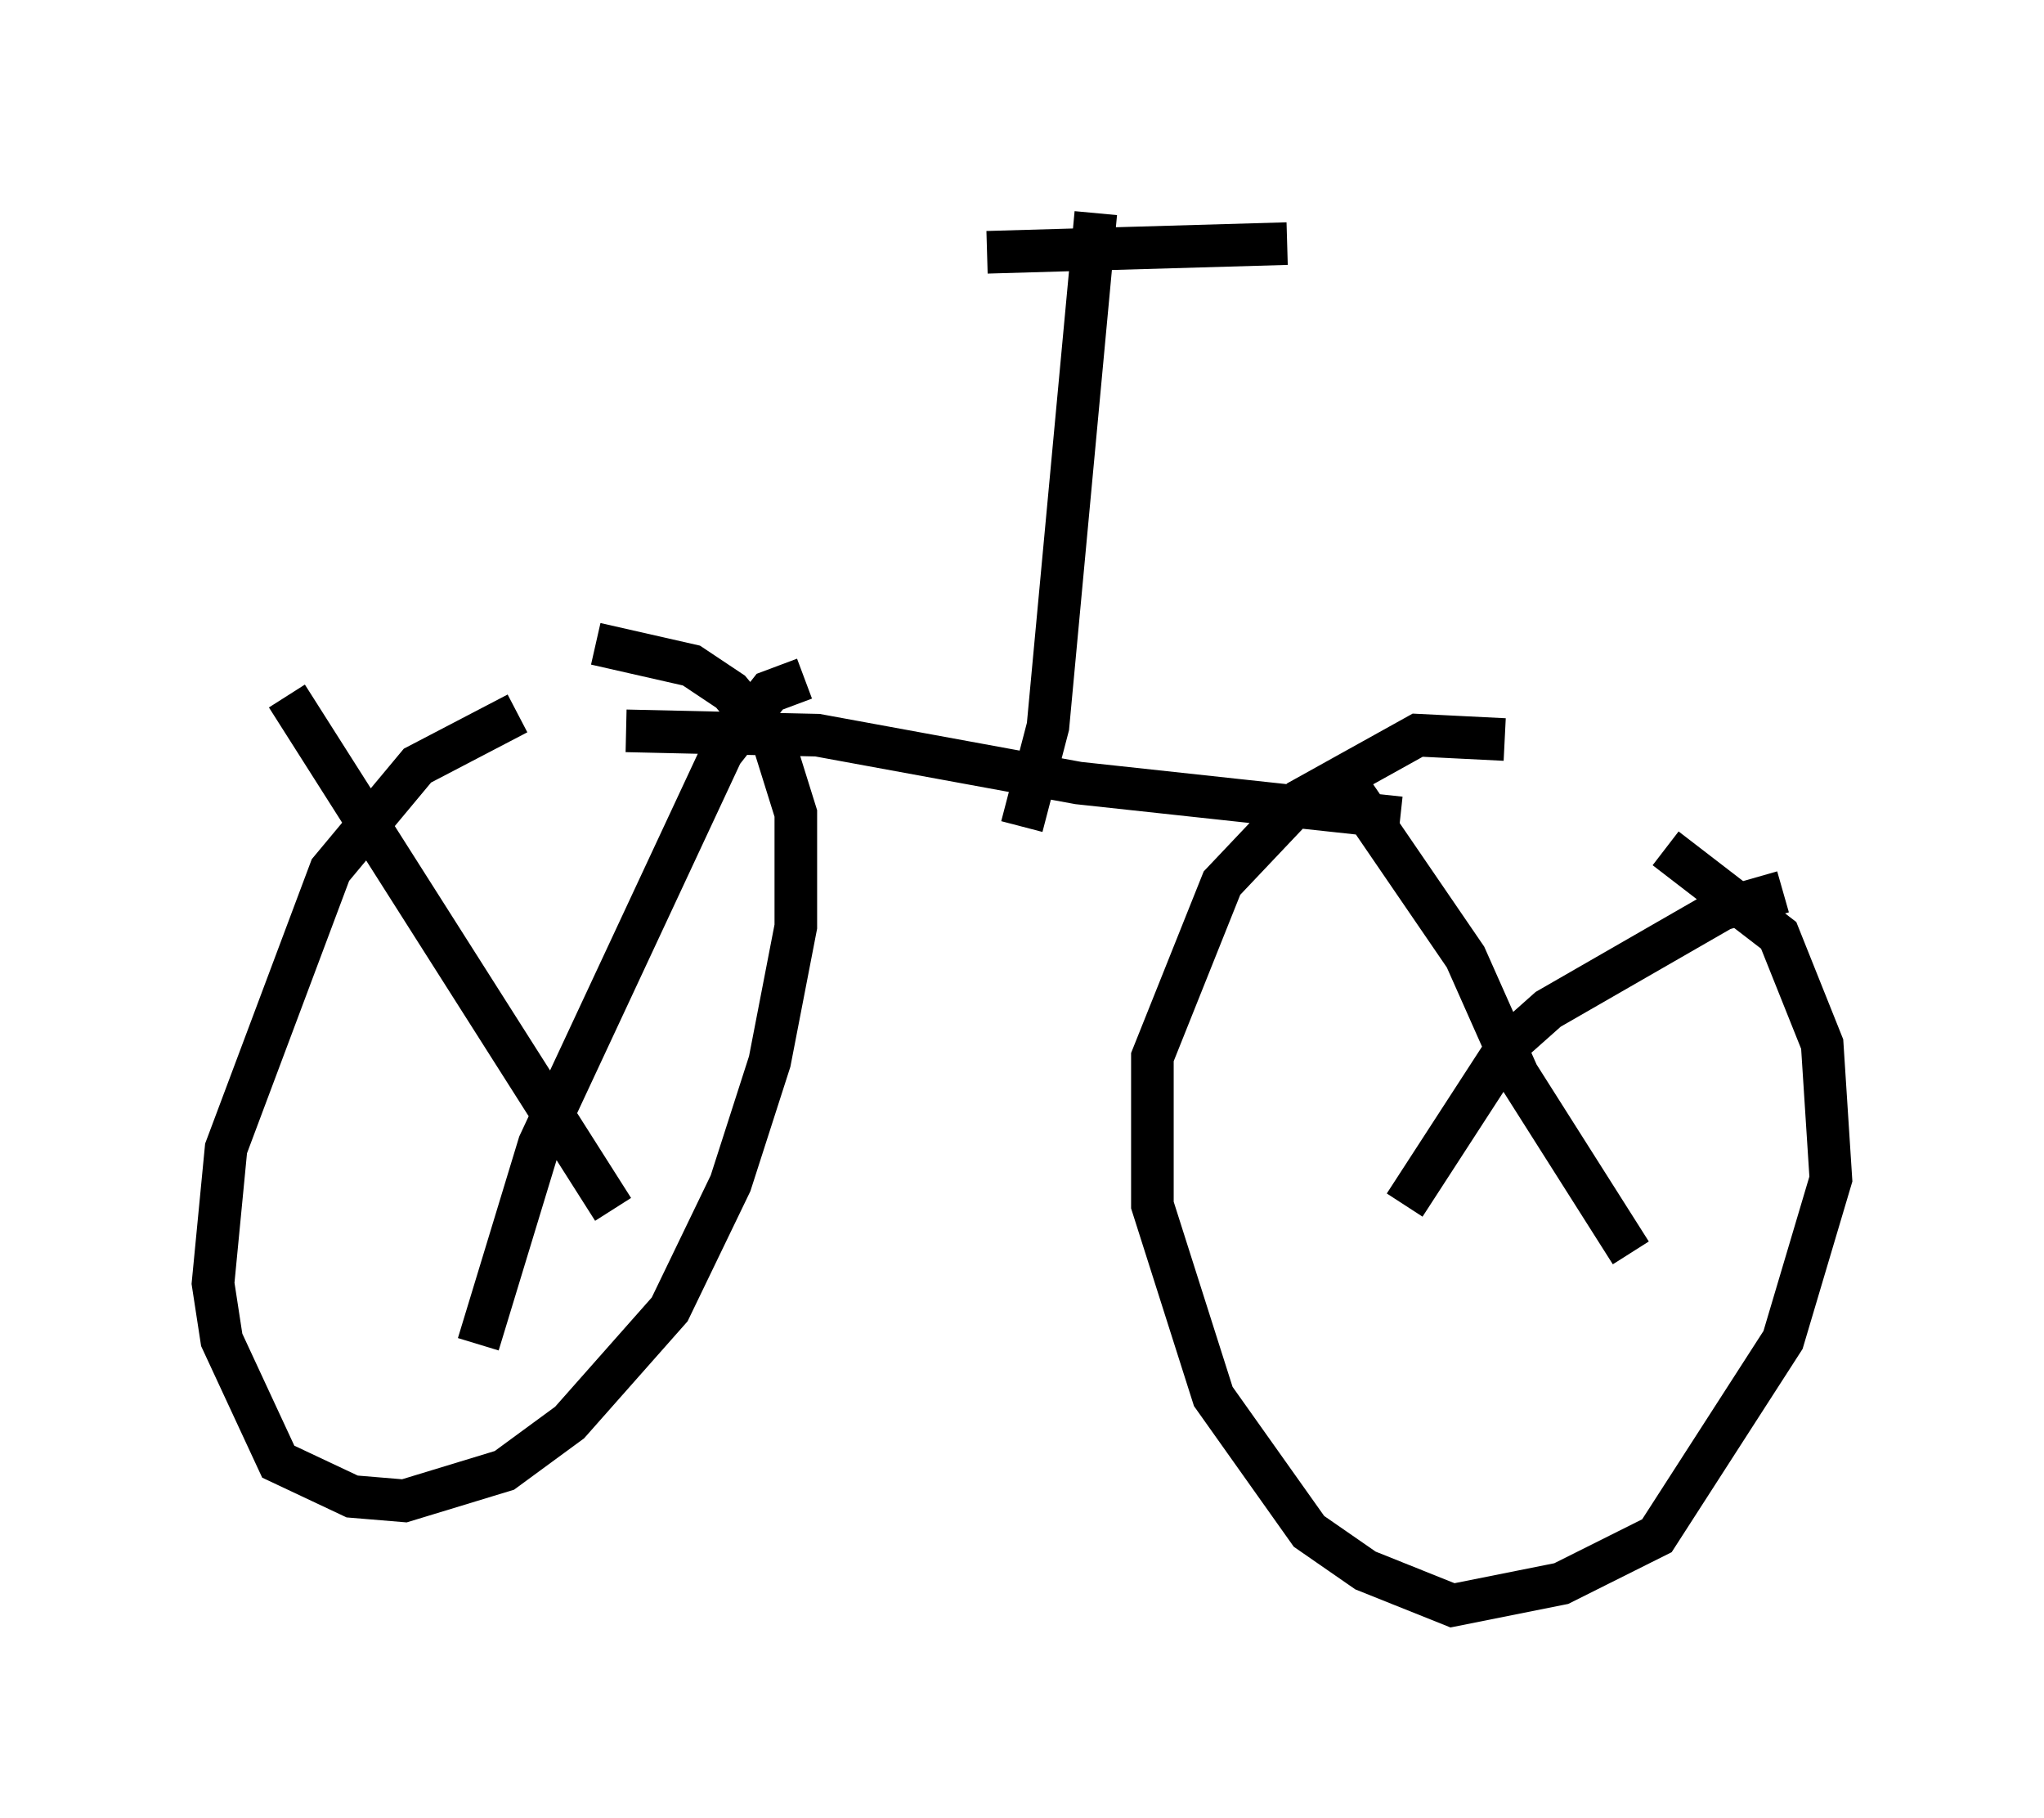 <?xml version="1.0" encoding="utf-8" ?>
<svg baseProfile="full" height="42.667" version="1.1" width="47.975" xmlns="http://www.w3.org/2000/svg" xmlns:ev="http://www.w3.org/2001/xml-events" xmlns:xlink="http://www.w3.org/1999/xlink"><defs /><rect fill="white" height="42.667" width="47.975" x="0" y="0" /><path d="M12.656, 16.944 m-0.51, -0.204 l-2.348, 1.225 -2.042, 2.45 l-2.45, 6.533 -0.306, 3.165 l0.204, 1.327 1.327, 2.858 l1.735, 0.817 1.225, 0.102 l2.348, -0.715 1.531, -1.123 l2.348, -2.654 1.429, -2.96 l0.919, -2.858 0.613, -3.165 l0.0, -2.654 -0.51, -1.633 l-1.021, -1.225 -0.919, -0.613 l-2.246, -0.51 m4.9, 0.817 l-0.817, 0.306 -1.123, 1.429 l-4.288, 9.188 -1.429, 4.696 m-4.492, -15.211 l7.656, 12.046 m20.927, -11.025 l-2.042, -0.102 -2.756, 1.531 l-1.838, 1.94 -1.633, 4.083 l0.0, 3.471 1.429, 4.492 l2.246, 3.165 1.327, 0.919 l2.042, 0.817 2.552, -0.51 l2.246, -1.123 2.96, -4.594 l1.123, -3.777 -0.204, -3.165 l-1.021, -2.552 -2.654, -2.042 m2.756, 1.021 l-1.429, 0.408 -4.083, 2.348 l-0.919, 0.817 -2.45, 3.777 m-1.225, -9.698 l2.654, 3.879 1.225, 2.756 l2.654, 4.185 m-23.582, -12.25 l4.492, 0.102 6.125, 1.123 l7.554, 0.817 m-7.146, -14.19 l-1.123, 12.046 -0.613, 2.348 m-0.817, -13.475 l7.044, -0.204 " fill="none" stroke="black" stroke-width="1" /></svg>